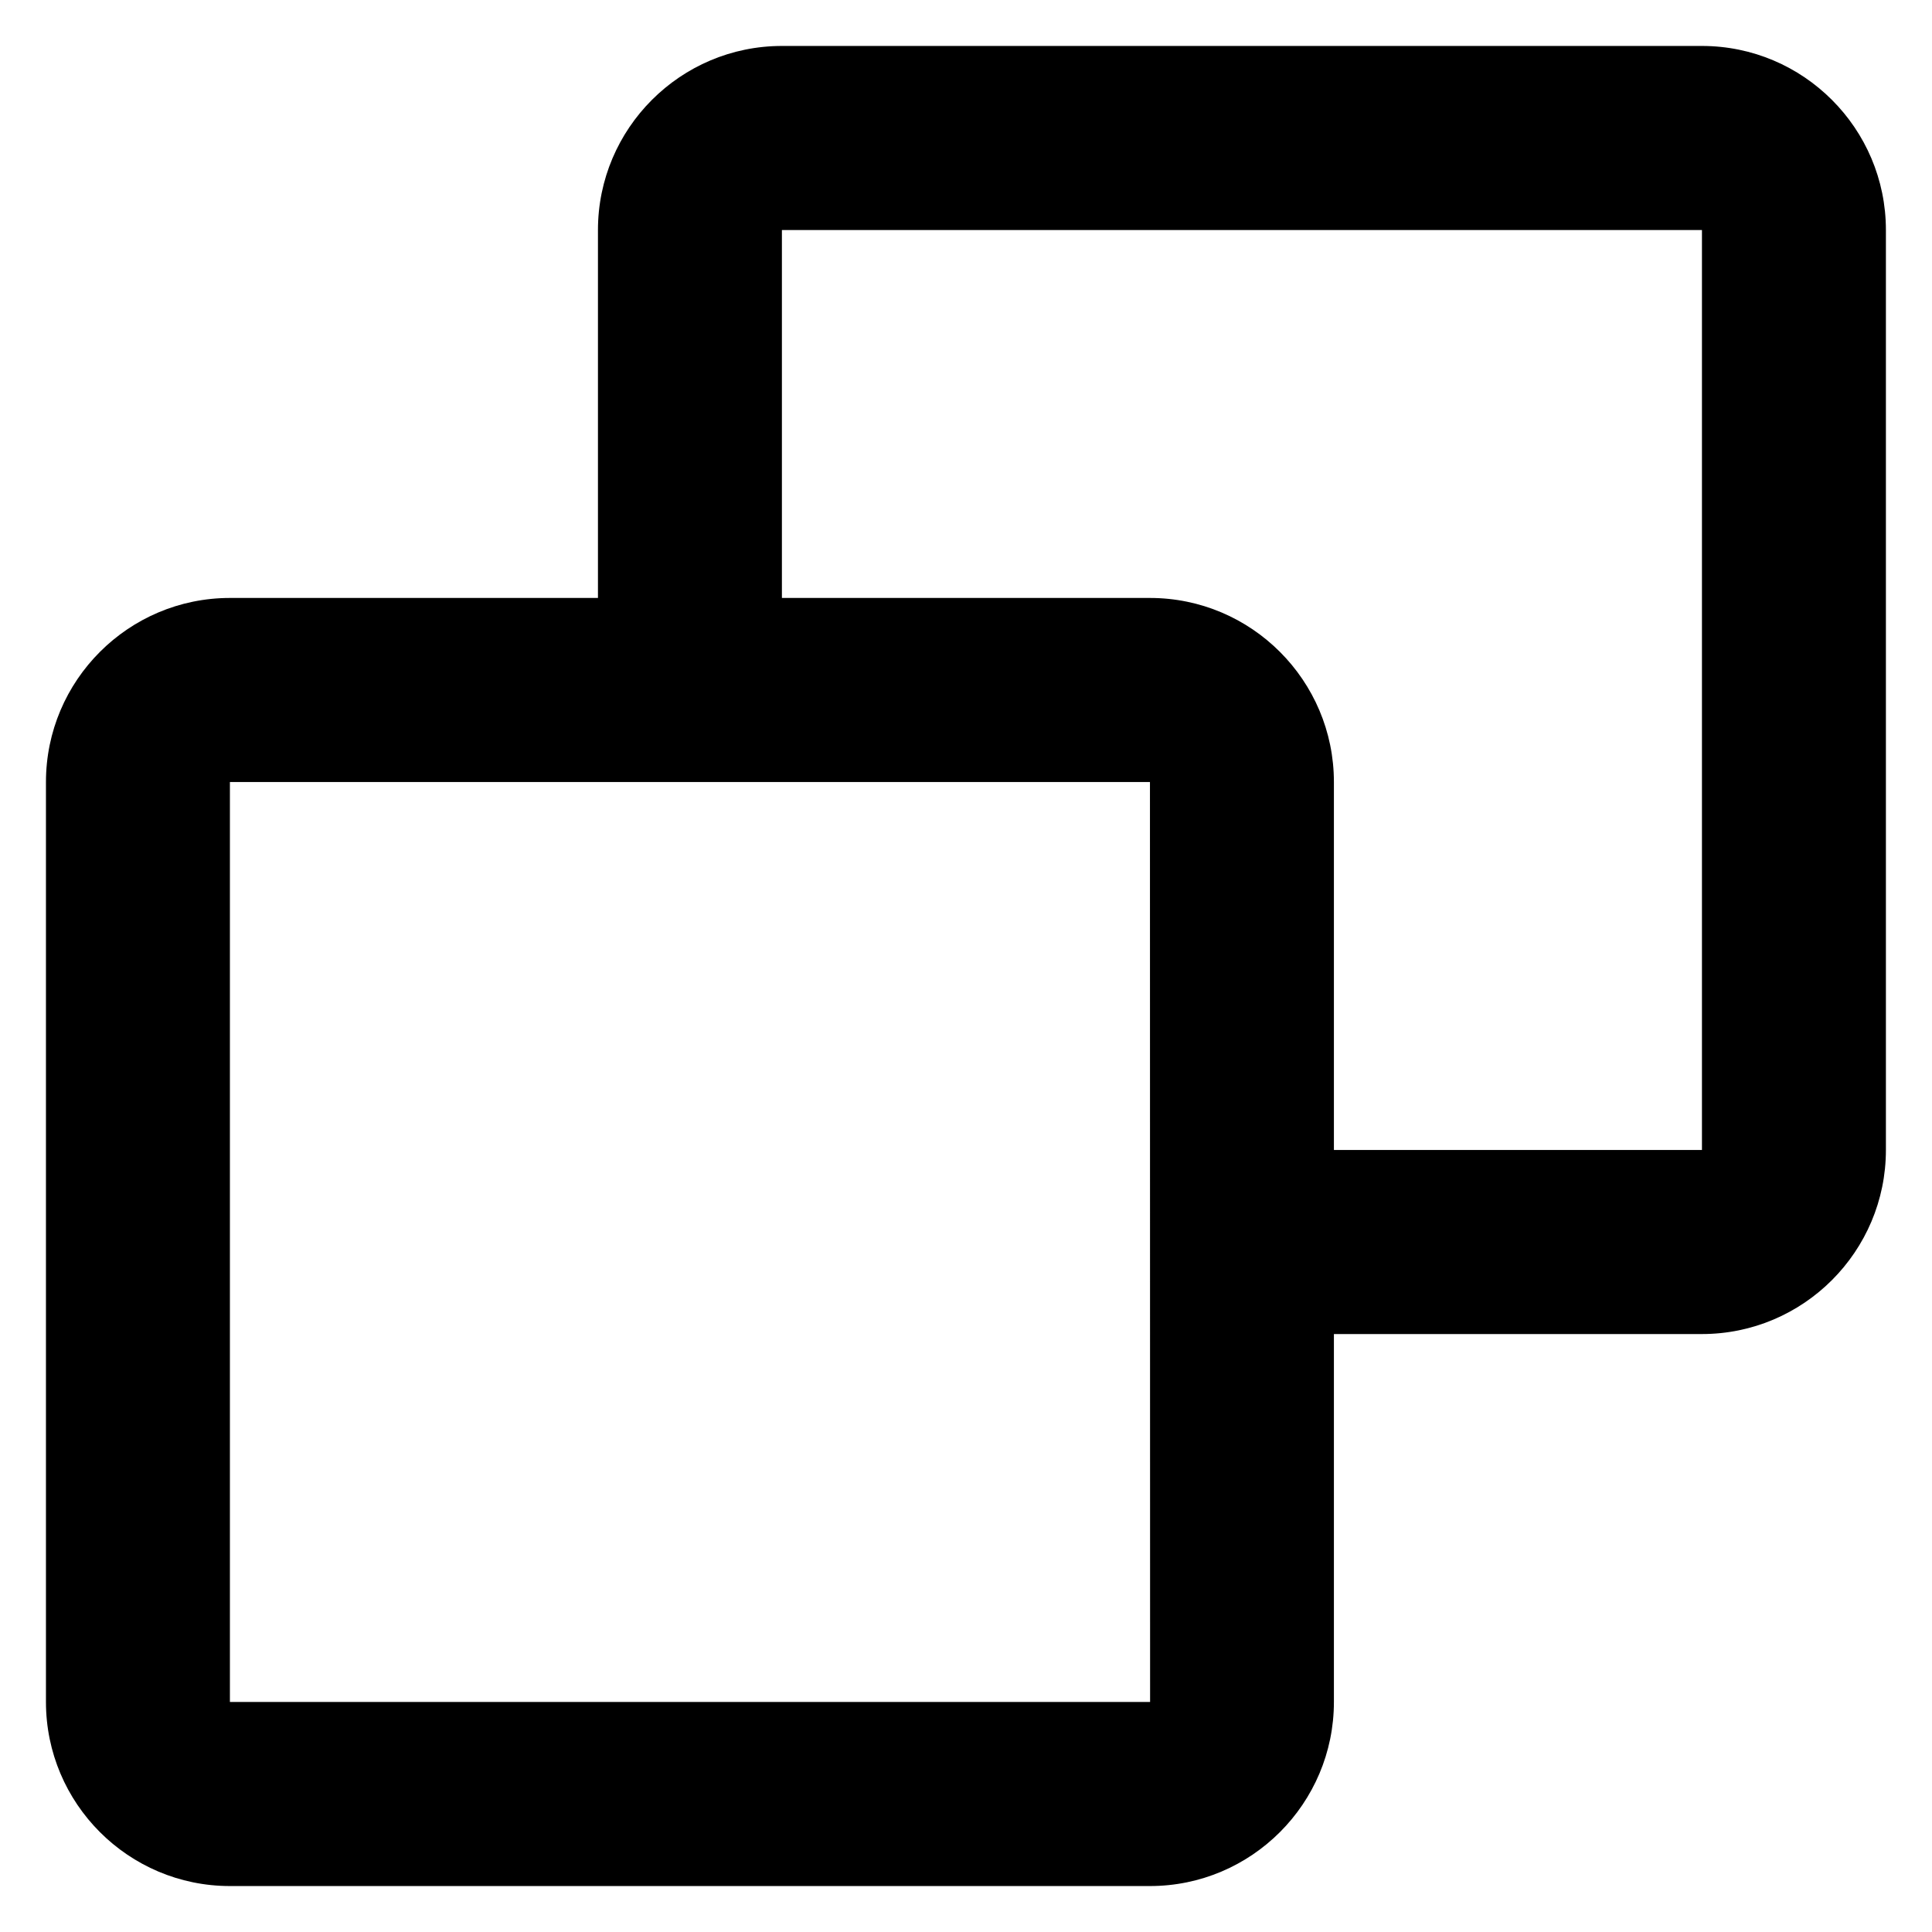 <svg width="14" height="14" viewBox="0 0 14 14" fill="none" xmlns="http://www.w3.org/2000/svg">
<path d="M12.333 0.333H5.666C4.931 0.333 4.333 0.931 4.333 1.667V4.333H1.666C0.931 4.333 0.333 4.931 0.333 5.667V12.333C0.333 13.069 0.931 13.667 1.666 13.667H8.333C9.068 13.667 9.666 13.069 9.666 12.333V9.667H12.333C13.068 9.667 13.666 9.069 13.666 8.333V1.667C13.666 0.931 13.068 0.333 12.333 0.333ZM1.666 12.333V5.667H8.333L8.334 12.333H1.666ZM12.333 8.333H9.666V5.667C9.666 4.931 9.068 4.333 8.333 4.333H5.666V1.667H12.333V8.333Z" fill="current"/>
</svg>
